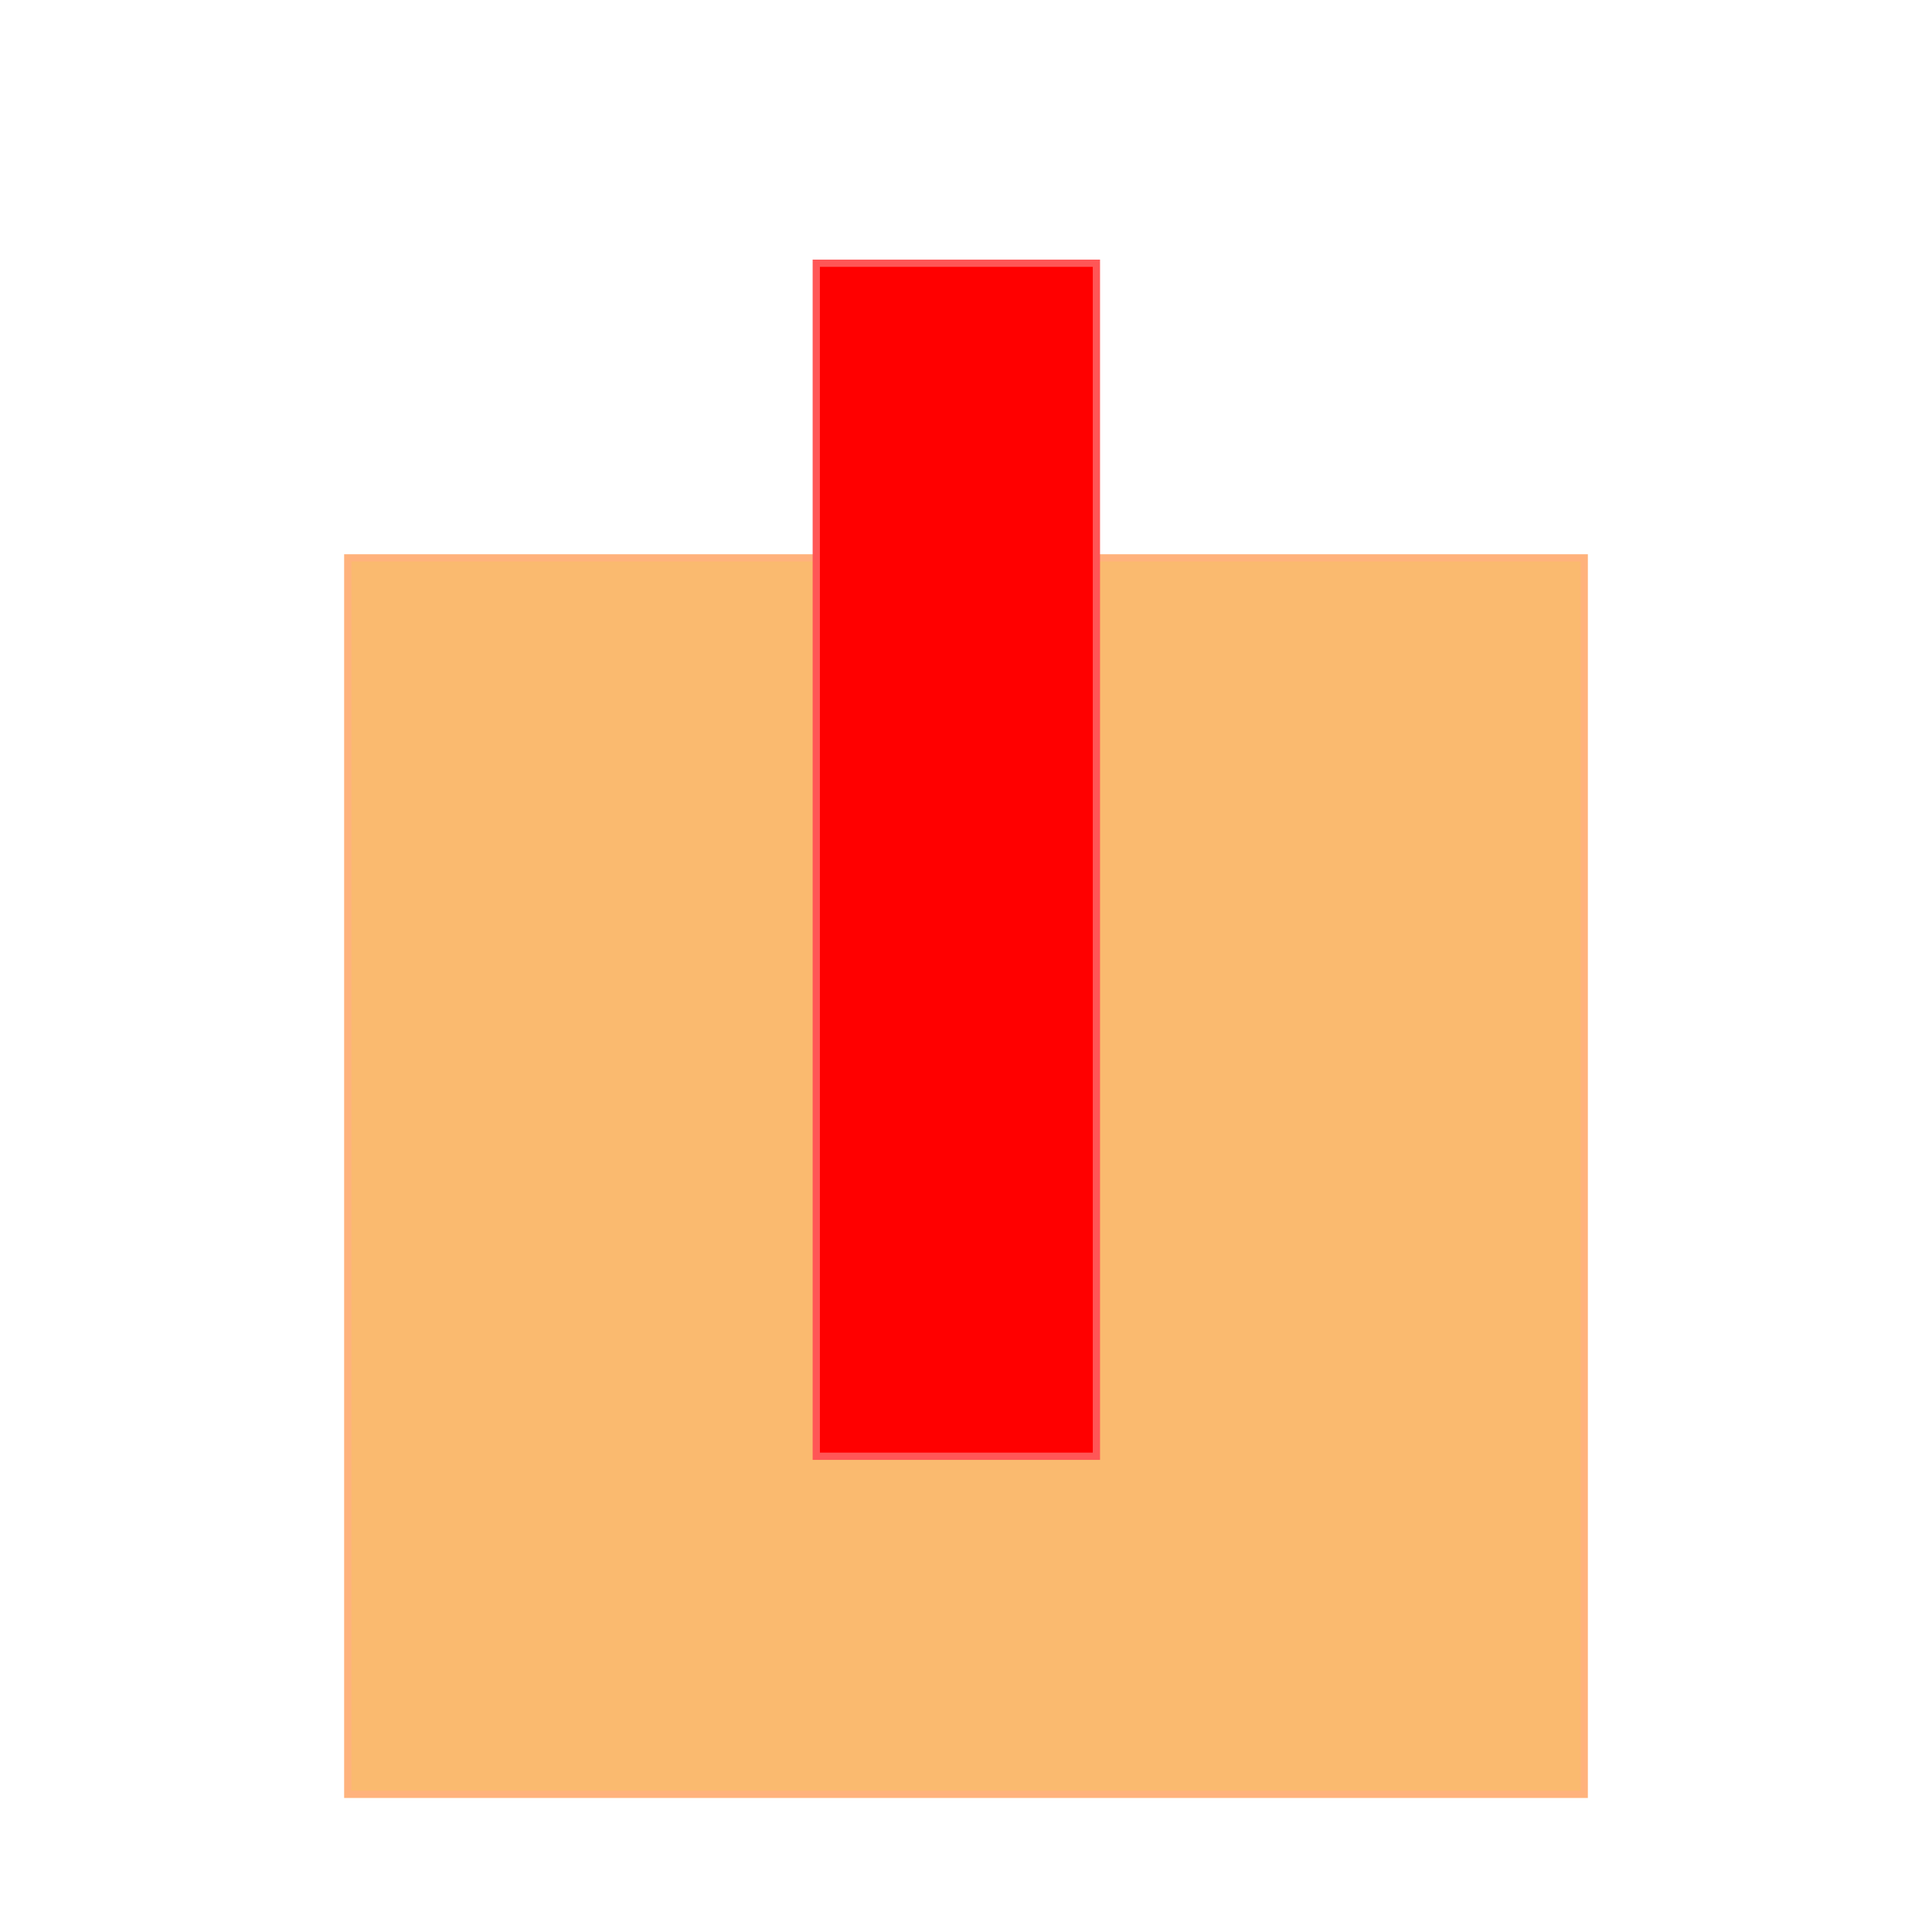 <svg width="400" height="400" xmlns="http://www.w3.org/2000/svg">
 <!-- Created with Method Draw - http://github.com/duopixel/Method-Draw/ -->
 <g>
  <title>background</title>
  <rect fill="#fff" id="canvas_background" height="402" width="402" y="-1" x="-1"/>
  <g display="none" overflow="visible" y="0" x="0" height="100%" width="100%" id="canvasGrid">
   <rect fill="url(#gridpattern)" stroke-width="0" y="0" x="0" height="100%" width="100%"/>
  </g>
 </g>
 <g>
  <title>Layer 1</title>
  <rect id="svg_1" height="256" width="256" y="115.5" x="72" stroke-width="1.5" stroke="#FFB27C" fill="#FABA6F"/>
  <rect id="svg_3" height="247" width="58" y="54.5" x="169" stroke-width="1.5" stroke="#ff5656" fill="#ff0000"/>
 </g>
</svg>